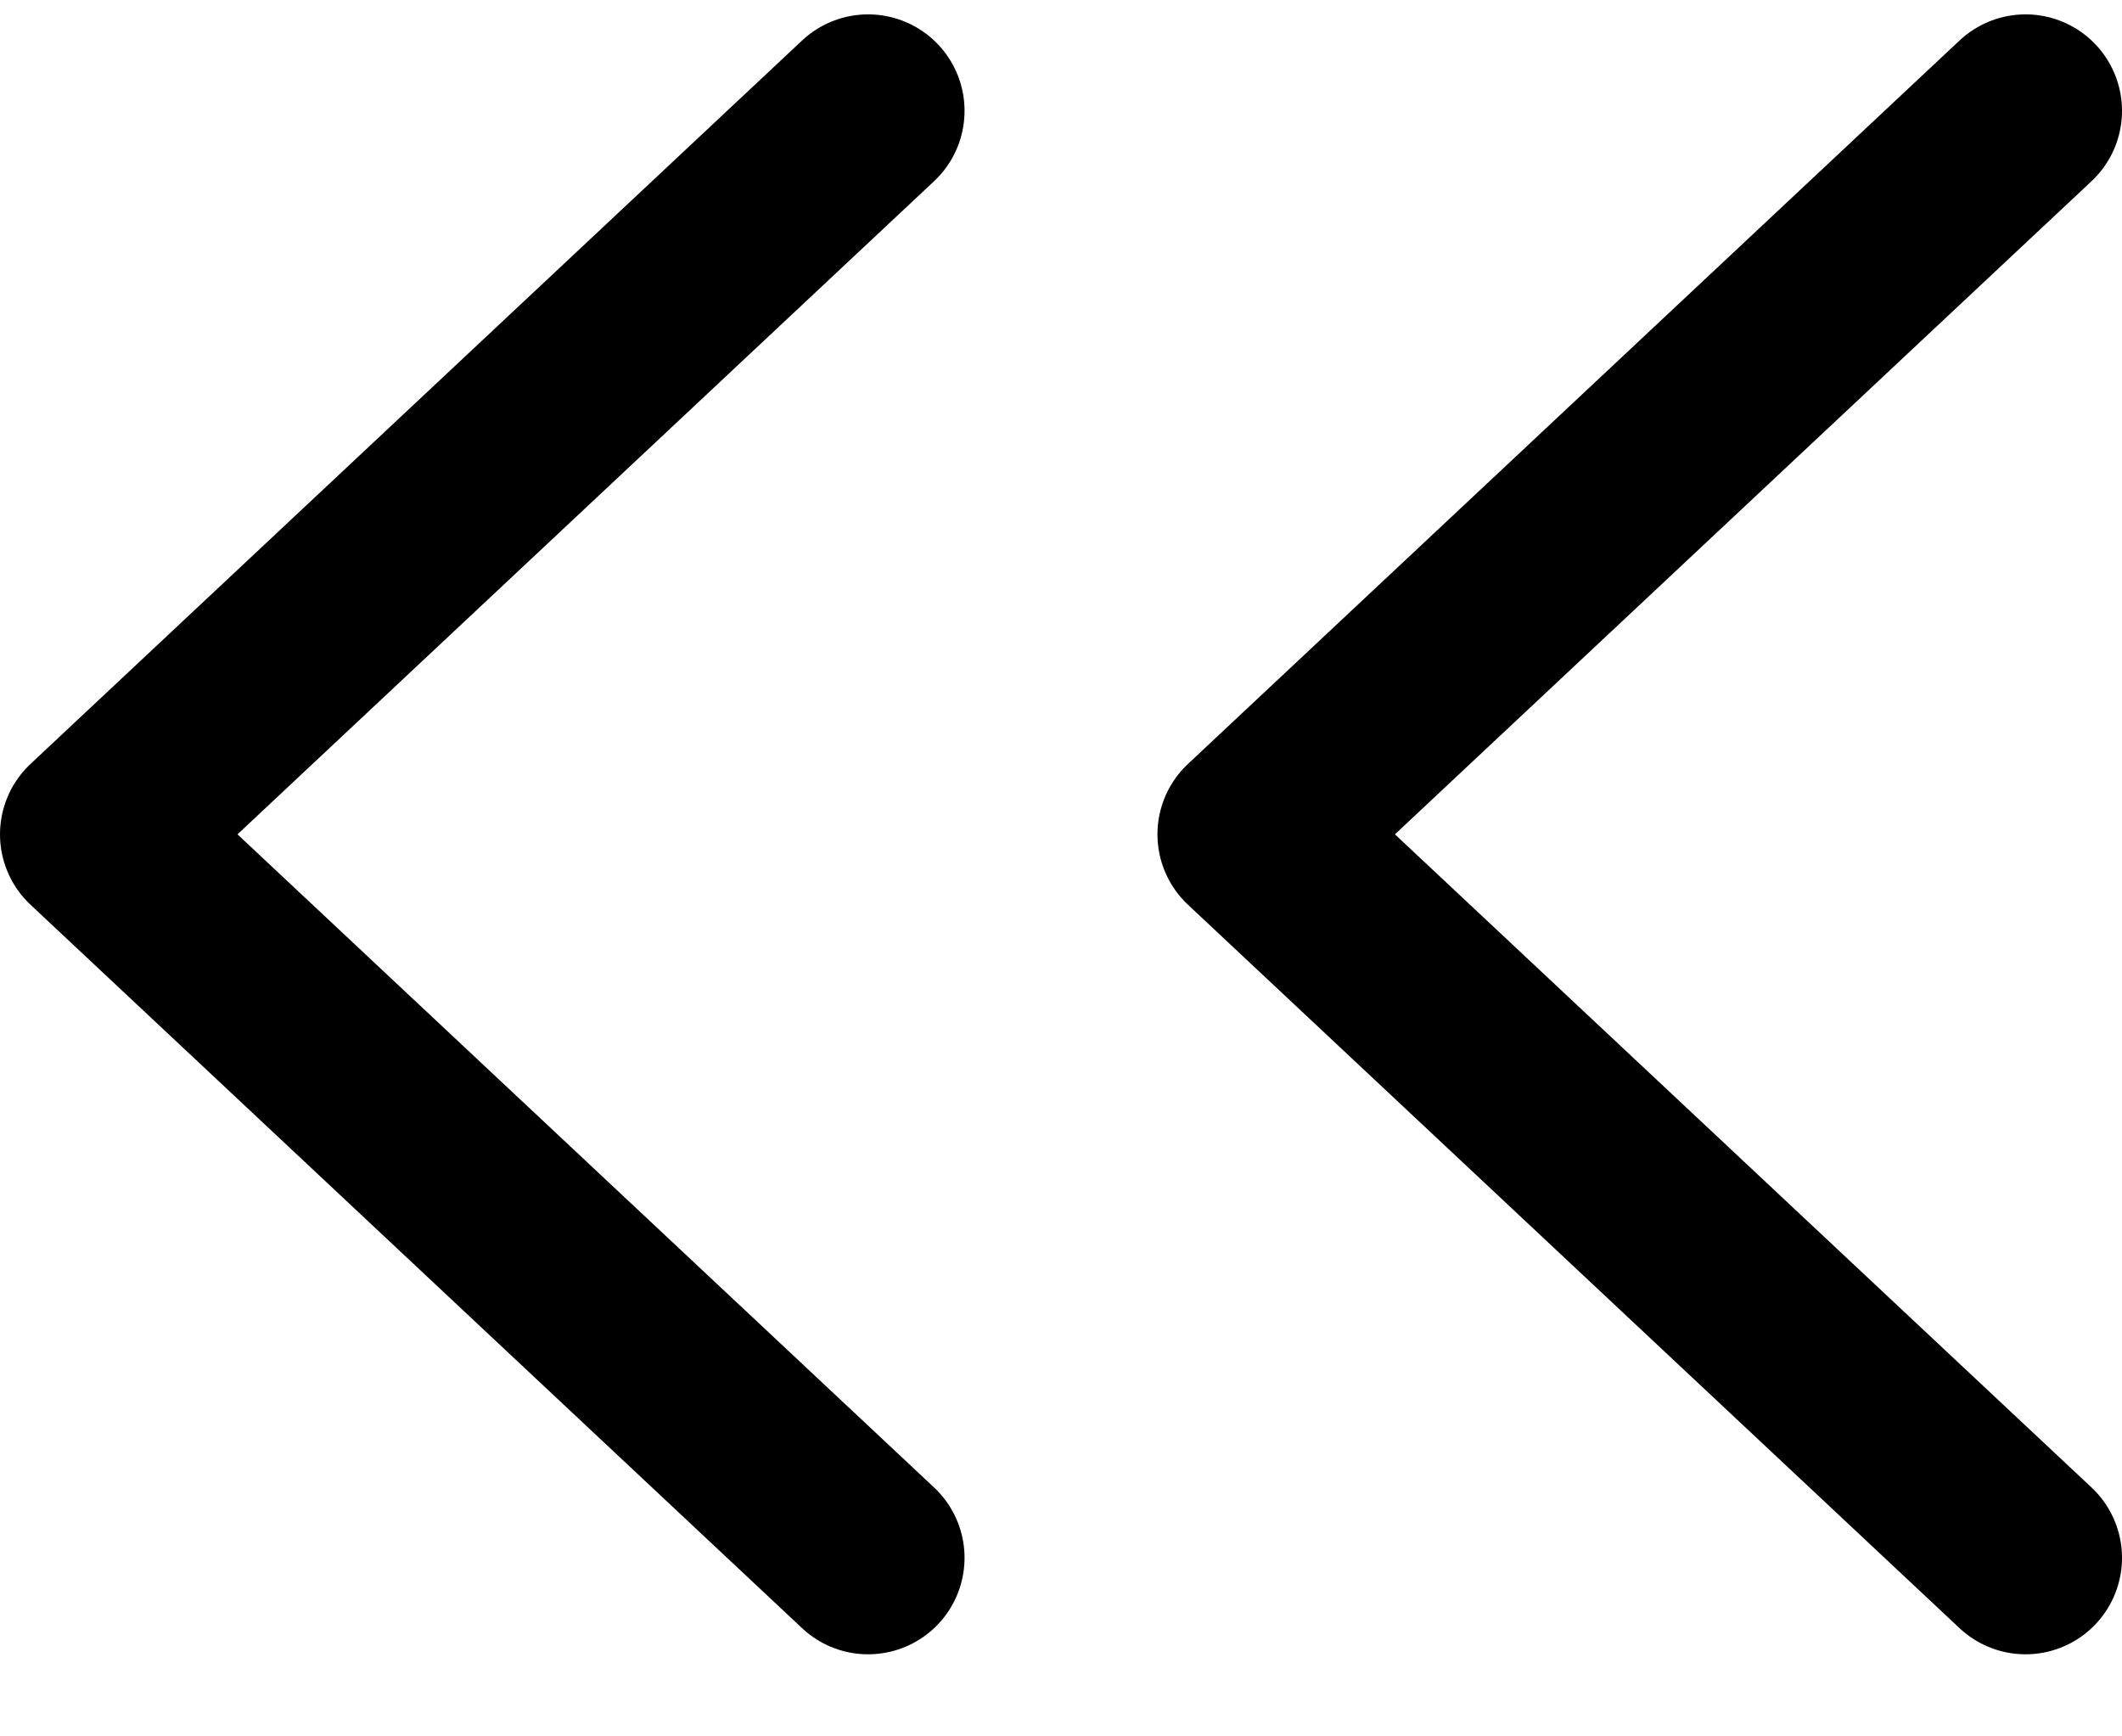 <svg width="22" height="18" viewBox="0 0 22 18" fill="none" xmlns="http://www.w3.org/2000/svg">
<path d="M9 1.149L1 8.649L9 16.149M21 1.149L13 8.649L21 16.149" stroke="currentColor" stroke-width="2" stroke-linecap="round" stroke-linejoin="round"/>
</svg>
